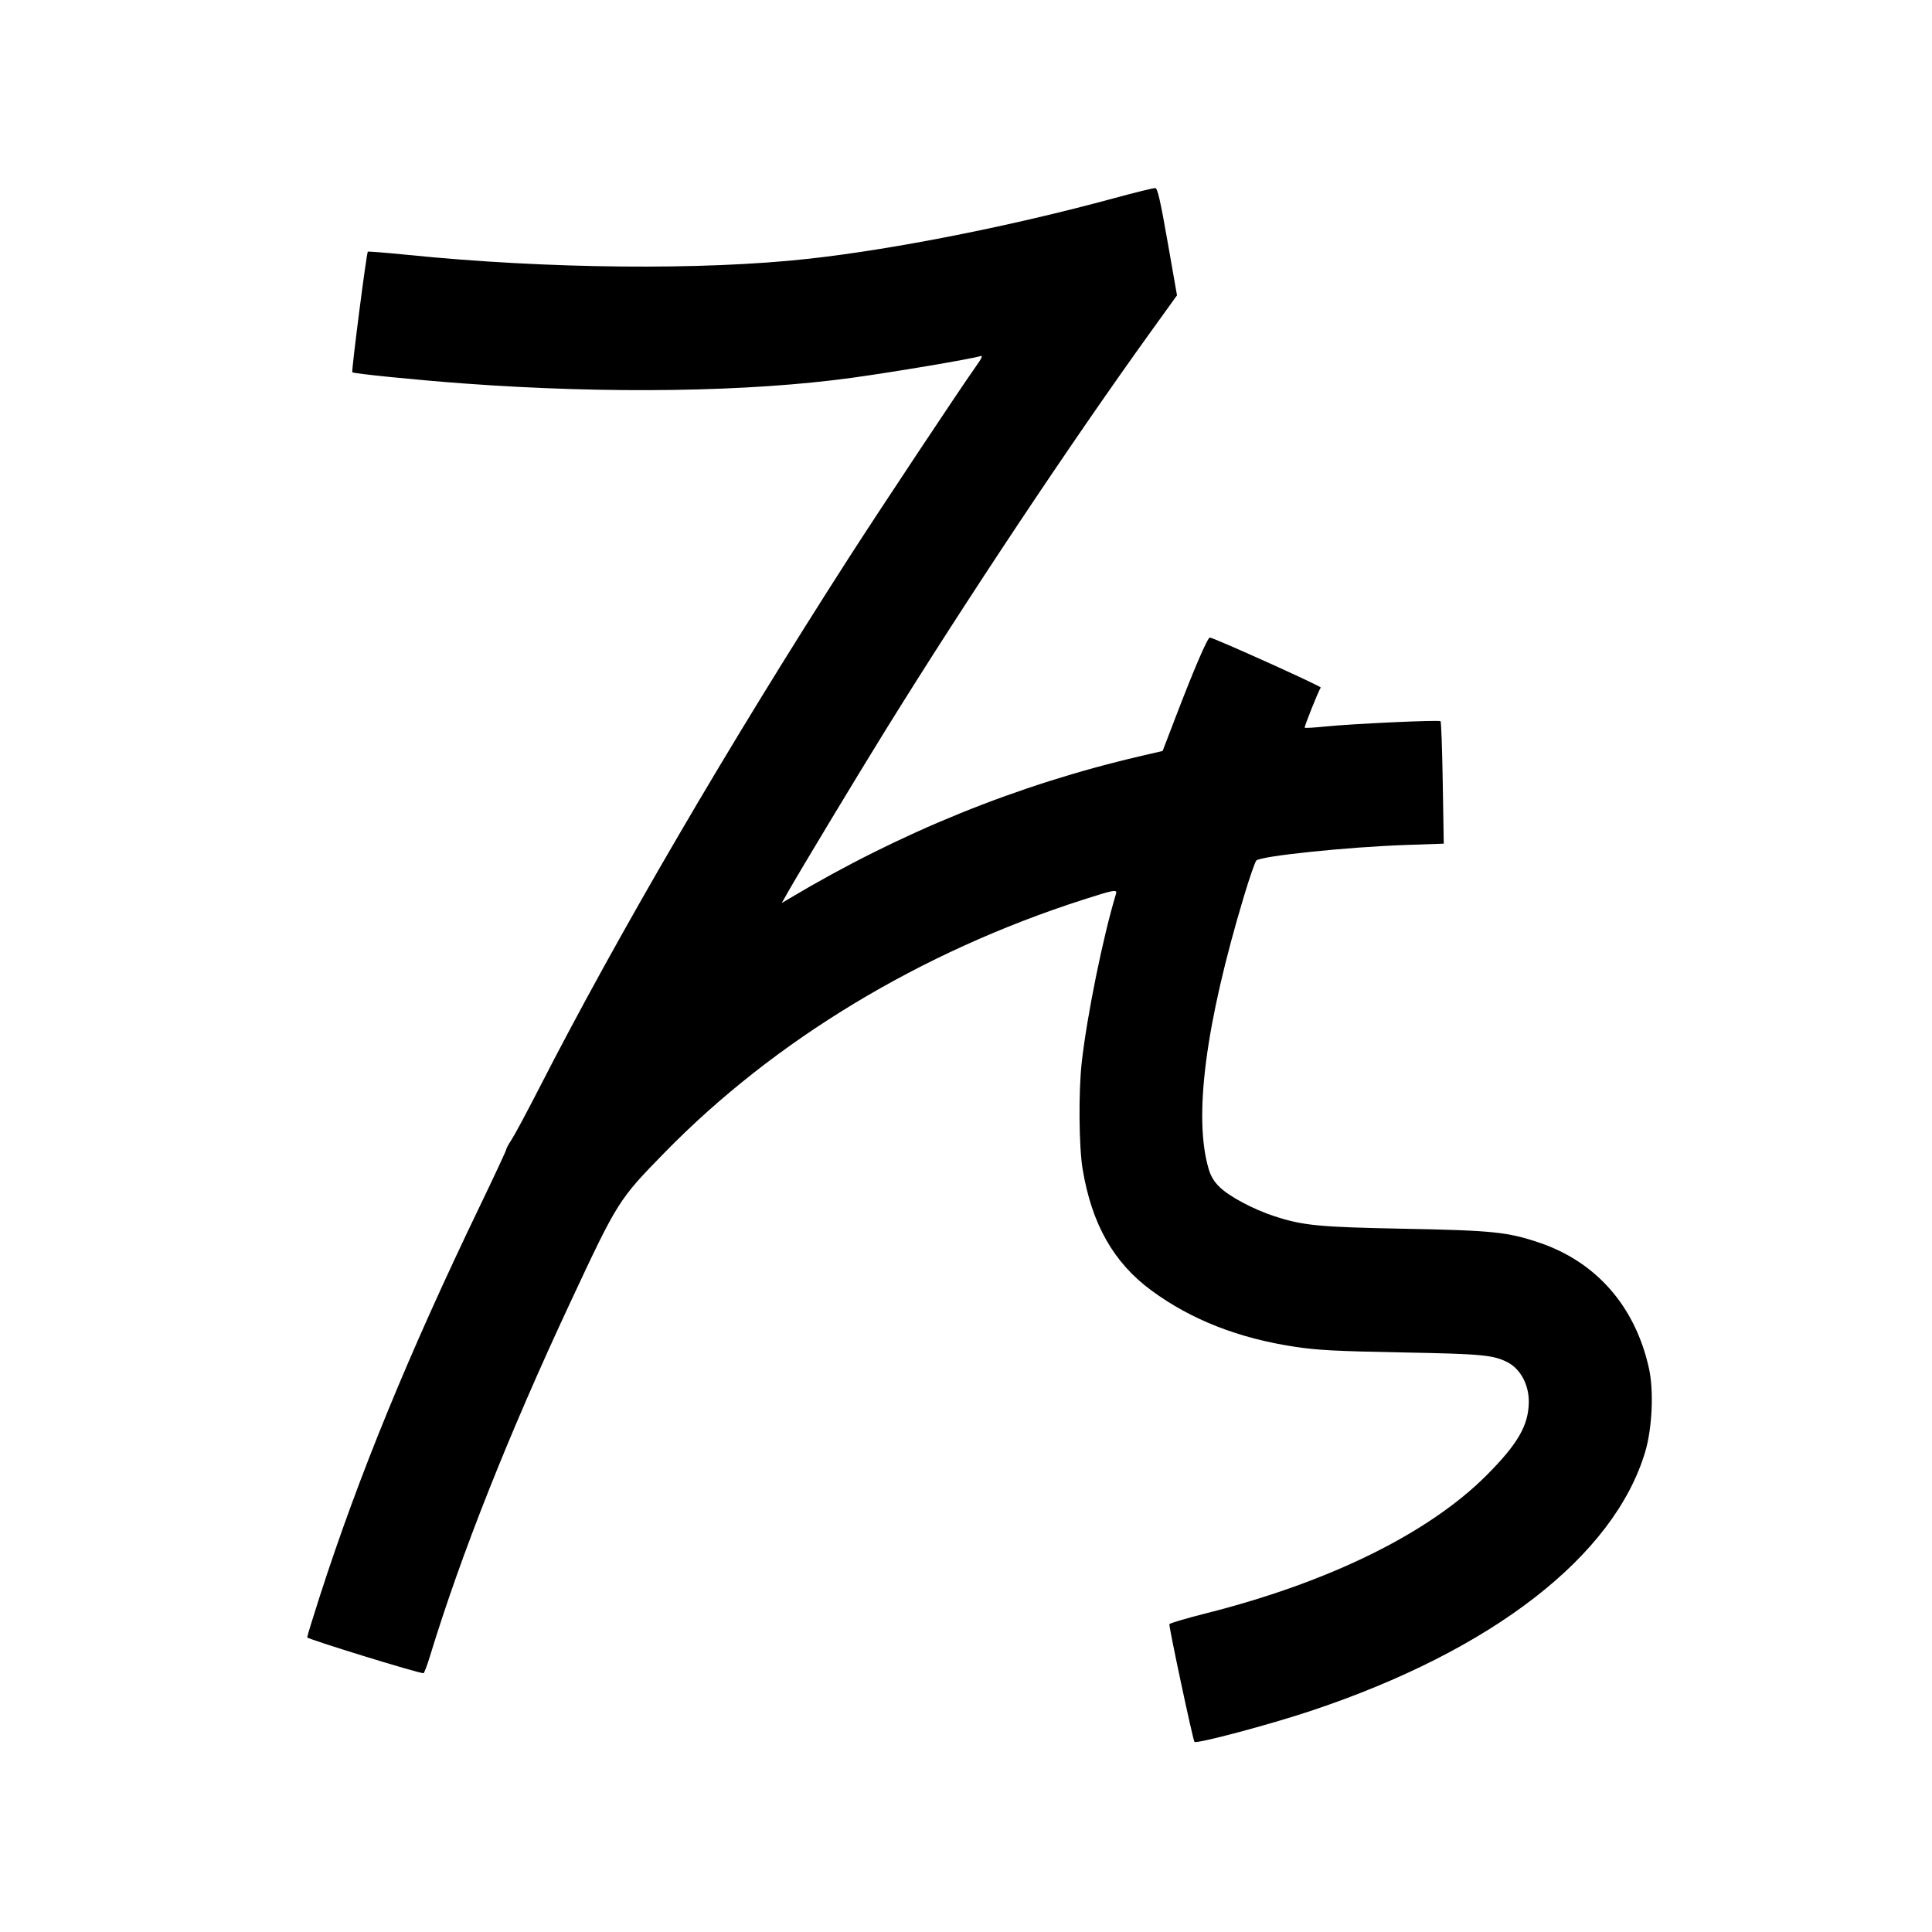 <svg xmlns="http://www.w3.org/2000/svg" width="1000" height="1000" viewBox="0 0 1000 1000" version="1.1">
	<path d="M 576.500 102.620 C 523.775 116.974, 462.925 129.038, 418.500 133.944 C 363.653 140.001, 283.356 139.224, 211.141 131.938 C 199.944 130.808, 190.603 130.064, 190.382 130.284 C 189.689 130.978, 181.817 192.150, 182.352 192.686 C 183.075 193.409, 215.765 196.694, 240 198.480 C 314.679 203.982, 388.009 202.889, 441.500 195.475 C 463.490 192.428, 502.368 185.857, 507.426 184.334 C 508.874 183.898, 508.226 185.334, 504.813 190.127 C 497.154 200.882, 455.133 264.174, 439.510 288.486 C 377.335 385.236, 319.517 484.240, 279.229 562.940 C 272.877 575.348, 266.402 587.435, 264.840 589.800 C 263.278 592.165, 262 594.522, 262 595.037 C 262 595.552, 255.873 608.692, 248.384 624.237 C 211.549 700.695, 185.781 763.488, 165.606 825.954 C 161.973 837.203, 159 846.894, 159 847.489 C 159 848.366, 216.828 866.193, 219.189 866.044 C 219.569 866.020, 221.080 862.062, 222.547 857.250 C 238.585 804.650, 263.241 742.501, 295.198 674.122 C 319.716 621.659, 320.122 621.013, 343.947 596.629 C 400.889 538.351, 476.502 492.675, 560.846 465.604 C 576.887 460.456, 578.376 460.202, 577.606 462.750 C 570.856 485.087, 562.588 525.827, 559.897 550 C 558.195 565.295, 558.437 593.519, 560.369 605.156 C 565.094 633.600, 576.377 653.513, 595.936 667.922 C 616.484 683.061, 641.103 692.717, 670.352 697.109 C 682.028 698.863, 691.663 699.369, 725.500 700.007 C 767.396 700.797, 773.074 701.336, 780.502 705.224 C 787.007 708.628, 791.355 716.787, 791.307 725.500 C 791.241 737.637, 785.726 747.258, 769.500 763.544 C 739.602 793.552, 688.129 818.916, 624.539 834.977 C 614.110 837.611, 605.443 840.172, 605.277 840.668 C 604.902 841.794, 617.474 900.808, 618.256 901.590 C 619.391 902.724, 656.996 892.711, 678.500 885.548 C 772.452 854.253, 835.480 805.405, 851.569 751.420 C 855.181 739.299, 856.060 719.904, 853.522 708.367 C 846.441 676.191, 826.228 653.074, 796.452 643.098 C 780.273 637.677, 772.390 636.872, 727 636 C 682.558 635.146, 674.510 634.368, 659.518 629.474 C 648.806 625.978, 636.474 619.425, 631.386 614.526 C 628.422 611.672, 626.738 608.917, 625.600 605.059 C 617.678 578.207, 623.921 530.142, 643.988 463.500 C 646.804 454.150, 649.646 445.994, 650.304 445.375 C 652.779 443.046, 697.606 438.396, 727.596 437.358 L 747.286 436.676 746.770 405.299 C 746.487 388.042, 745.973 373.640, 745.628 373.295 C 744.872 372.538, 699.489 374.641, 685.632 376.075 C 680.204 376.637, 675.562 376.895, 675.317 376.650 C 674.962 376.296, 682.077 358.446, 683.602 355.863 C 683.990 355.207, 628.069 330, 626.224 330 C 625.028 330, 618.170 345.925, 608.526 371.097 L 601.784 388.693 590.142 391.404 C 526.652 406.186, 466.047 430.774, 408.554 465.075 L 404.608 467.429 407.995 461.464 C 414.346 450.280, 444.315 400.555, 458.297 378 C 500.493 309.937, 554.091 229.418, 595.302 172.181 L 609.212 152.862 604.356 125.195 C 600.605 103.825, 599.159 97.487, 598 97.351 C 597.175 97.254, 587.500 99.625, 576.500 102.620 " stroke="none" fill="black" fill-rule="evenodd"/>
</svg>